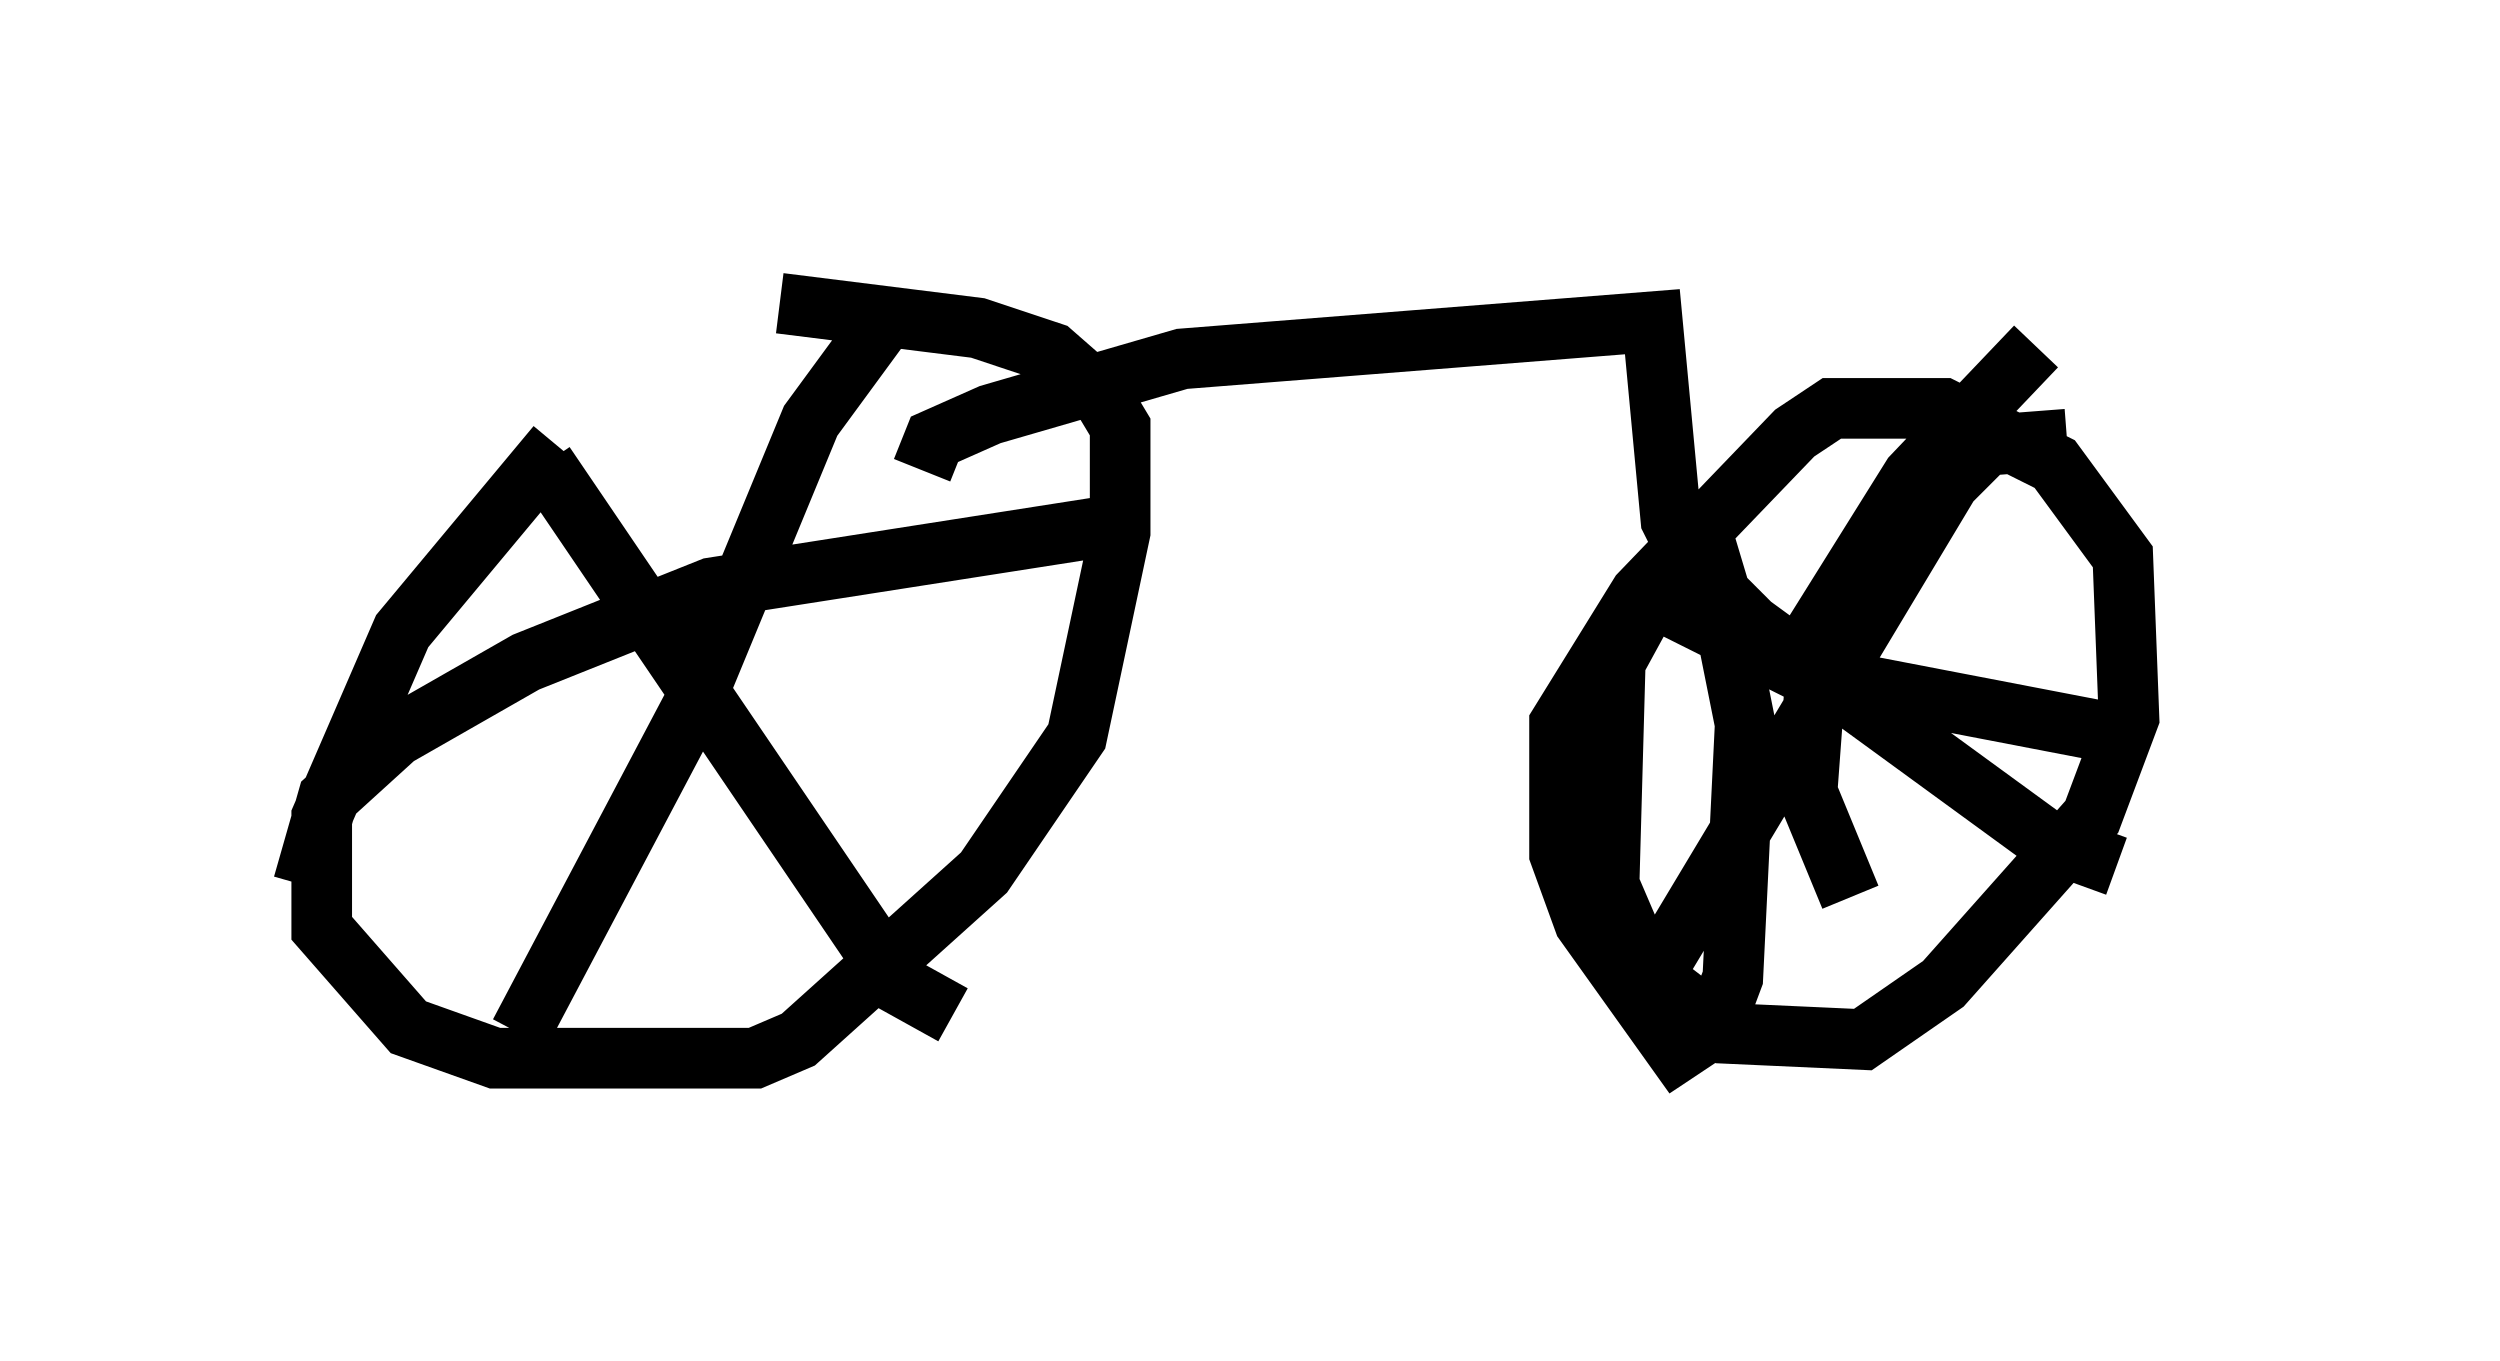 <?xml version="1.0" encoding="utf-8" ?>
<svg baseProfile="full" height="22.454" version="1.1" width="41.238" xmlns="http://www.w3.org/2000/svg" xmlns:ev="http://www.w3.org/2001/xml-events" xmlns:xlink="http://www.w3.org/1999/xlink"><defs /><rect fill="white" height="22.454" width="41.238" x="0" y="0" /><path d="M13.269, 5.204 m-4.083, 2.144 l-2.552, 3.063 -1.327, 3.063 l0.0, 1.838 1.429, 1.633 l1.429, 0.51 4.288, 0.0 l0.715, -0.306 3.063, -2.756 l1.531, -2.246 0.715, -3.369 l0.0, -1.735 -0.306, -0.51 l-0.817, -0.715 -1.225, -0.408 l-3.267, -0.408 m1.633, 0.408 l-1.123, 1.531 -1.94, 4.696 l-2.858, 5.41 m-3.573, -2.45 l0.408, -1.429 1.123, -1.021 l2.144, -1.225 3.063, -1.225 l6.533, -1.021 m-9.29, -1.021 l5.819, 8.575 0.919, 0.51 m-0.51, -8.983 l0.204, -0.51 0.919, -0.408 l3.165, -0.919 7.758, -0.613 l0.306, 3.267 0.919, 1.838 l0.306, 1.531 -0.204, 4.185 l-0.306, 0.817 -0.613, 0.408 l-1.531, -2.144 -0.408, -1.123 l0.0, -2.144 1.327, -2.144 l2.552, -2.654 0.613, -0.408 l1.838, 0.0 1.838, 0.919 l1.123, 1.531 0.102, 2.654 l-0.613, 1.633 -2.45, 2.756 l-1.327, 0.919 -2.246, -0.102 l-1.327, -1.021 -0.613, -1.429 l0.102, -3.675 0.613, -1.123 l0.51, -0.306 m0.306, -0.715 l0.306, 1.021 0.51, 0.51 l4.9, 3.573 1.123, 0.408 m-0.817, -7.044 l-1.327, 0.102 -0.613, 0.613 l-5.206, 8.677 m0.715, -7.248 l0.102, 0.715 2.042, 1.021 l5.308, 1.021 m-1.531, -6.431 l-2.042, 2.144 -1.531, 2.45 l-0.204, 2.756 0.715, 1.735 m5.717, -5.206 " fill="none" stroke="black" stroke-width="1" /></svg>